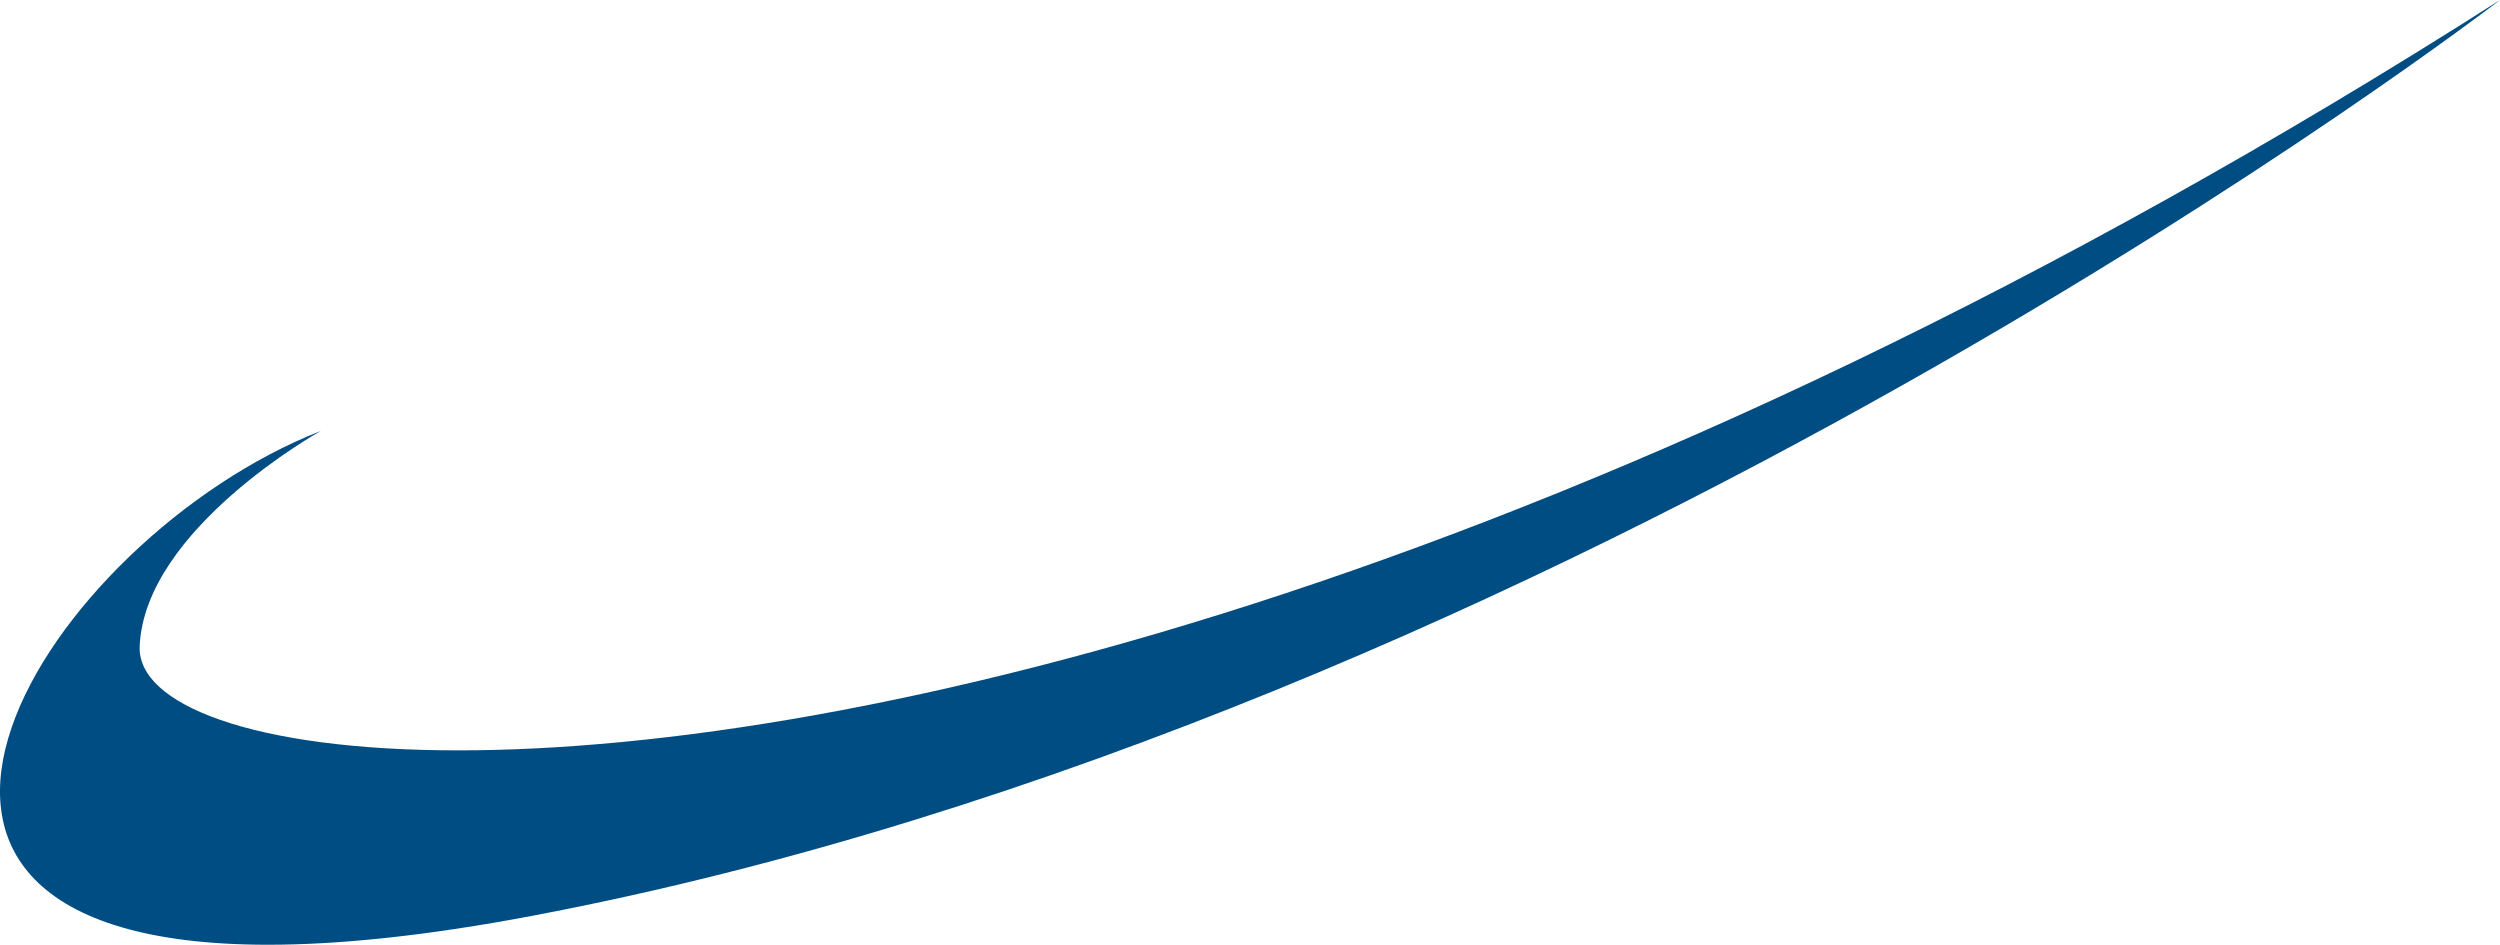 <svg version="1.1" id="图层_1" x="0px" y="0px" width="187.488px" height="70.852px" viewBox="0 0 187.488 70.852" enable-background="new 0 0 187.488 70.852" xml:space="preserve" xmlns="http://www.w3.org/2000/svg" xmlns:xlink="http://www.w3.org/1999/xlink" xmlns:xml="http://www.w3.org/XML/1998/namespace">
  <path fill="#004D83" d="M10.474,48.477c0.367-8.814,13.588-16.159,13.588-16.159C3.584,40.317-16,70.852,20.103,70.852
	c5.337,0,11.896-0.67,19.842-2.176C117.435,53.987,187.488,0,187.488,0C119.107,43.62,64.03,56.274,34.385,56.274
	C18.852,56.274,10.294,52.795,10.474,48.477z" class="color c1"/>
</svg>